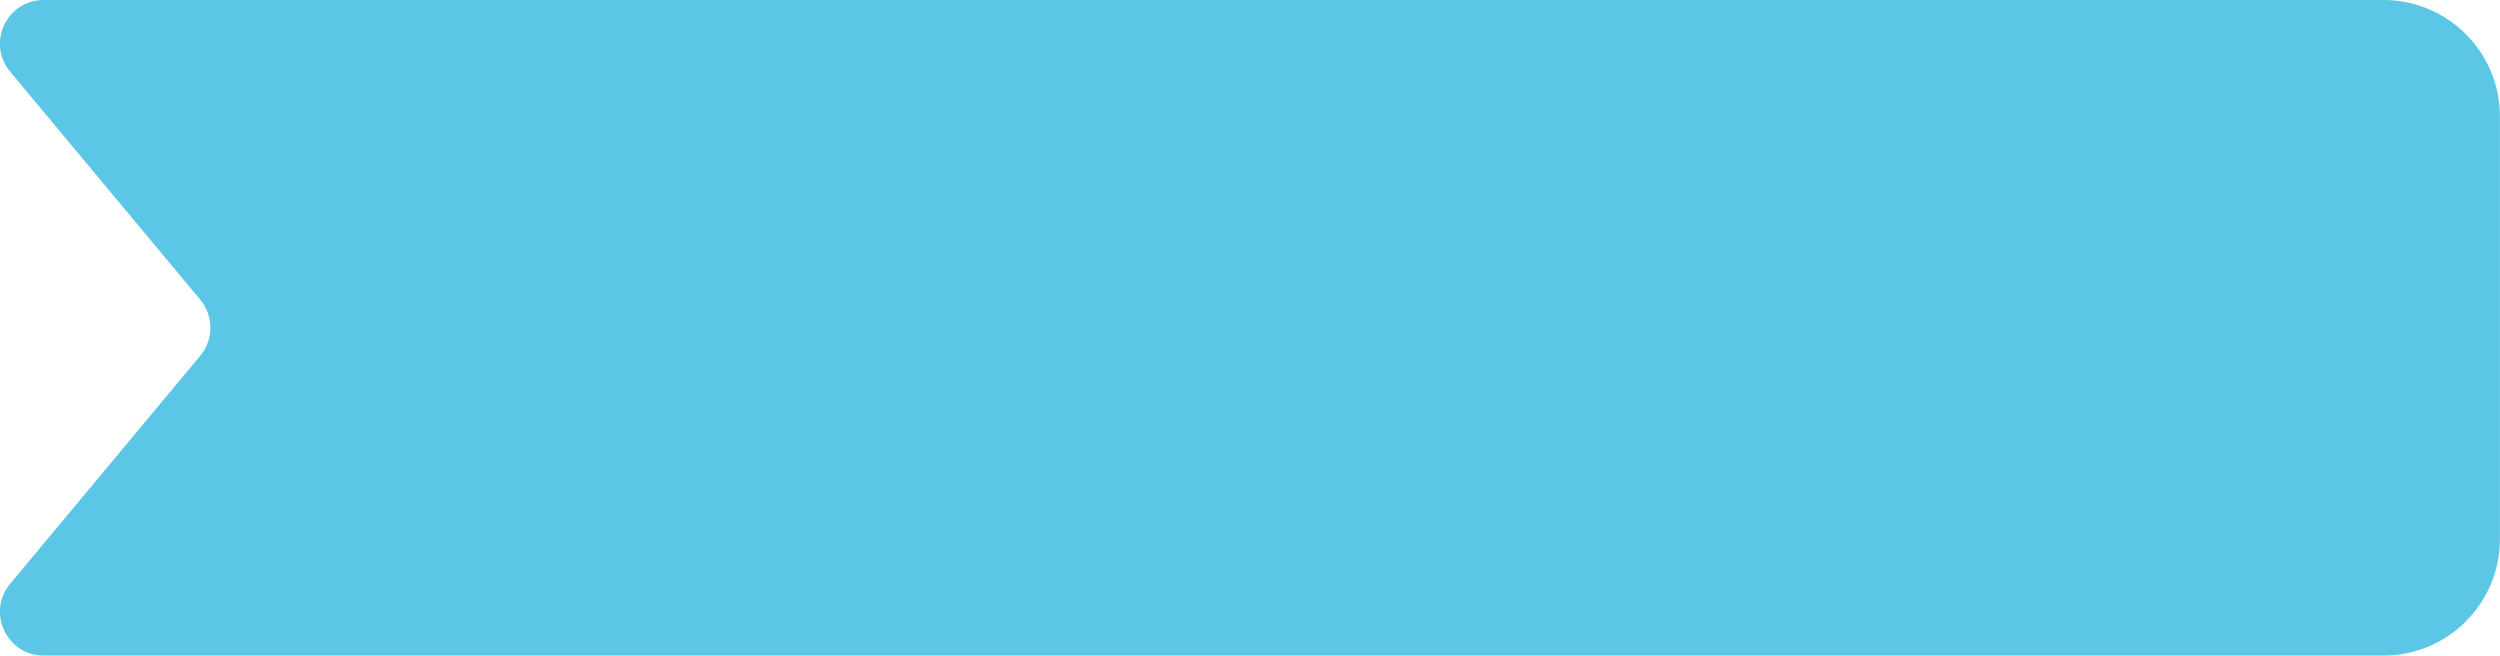 <svg width="178.465" height="46.801" viewBox="0 0 178.465 46.801" fill="none" xmlns="http://www.w3.org/2000/svg"
    xmlns:xlink="http://www.w3.org/1999/xlink">
    <defs />
    <path id="Rectangle 19986"
        d="M3.12 0L170.14 0C174.74 0 178.46 3.72 178.46 8.32L178.46 38.48C178.46 43.07 174.74 46.8 170.14 46.8L3.12 46.8C0.48 46.8 -0.97 43.71 0.72 41.68L14.3 25.39C15.26 24.24 15.26 22.56 14.3 21.4L0.72 5.11C-0.97 3.08 0.48 0 3.12 0Z"
        fill="#5CC6E7" fill-opacity="1" fill-rule="nonzero" />
</svg>